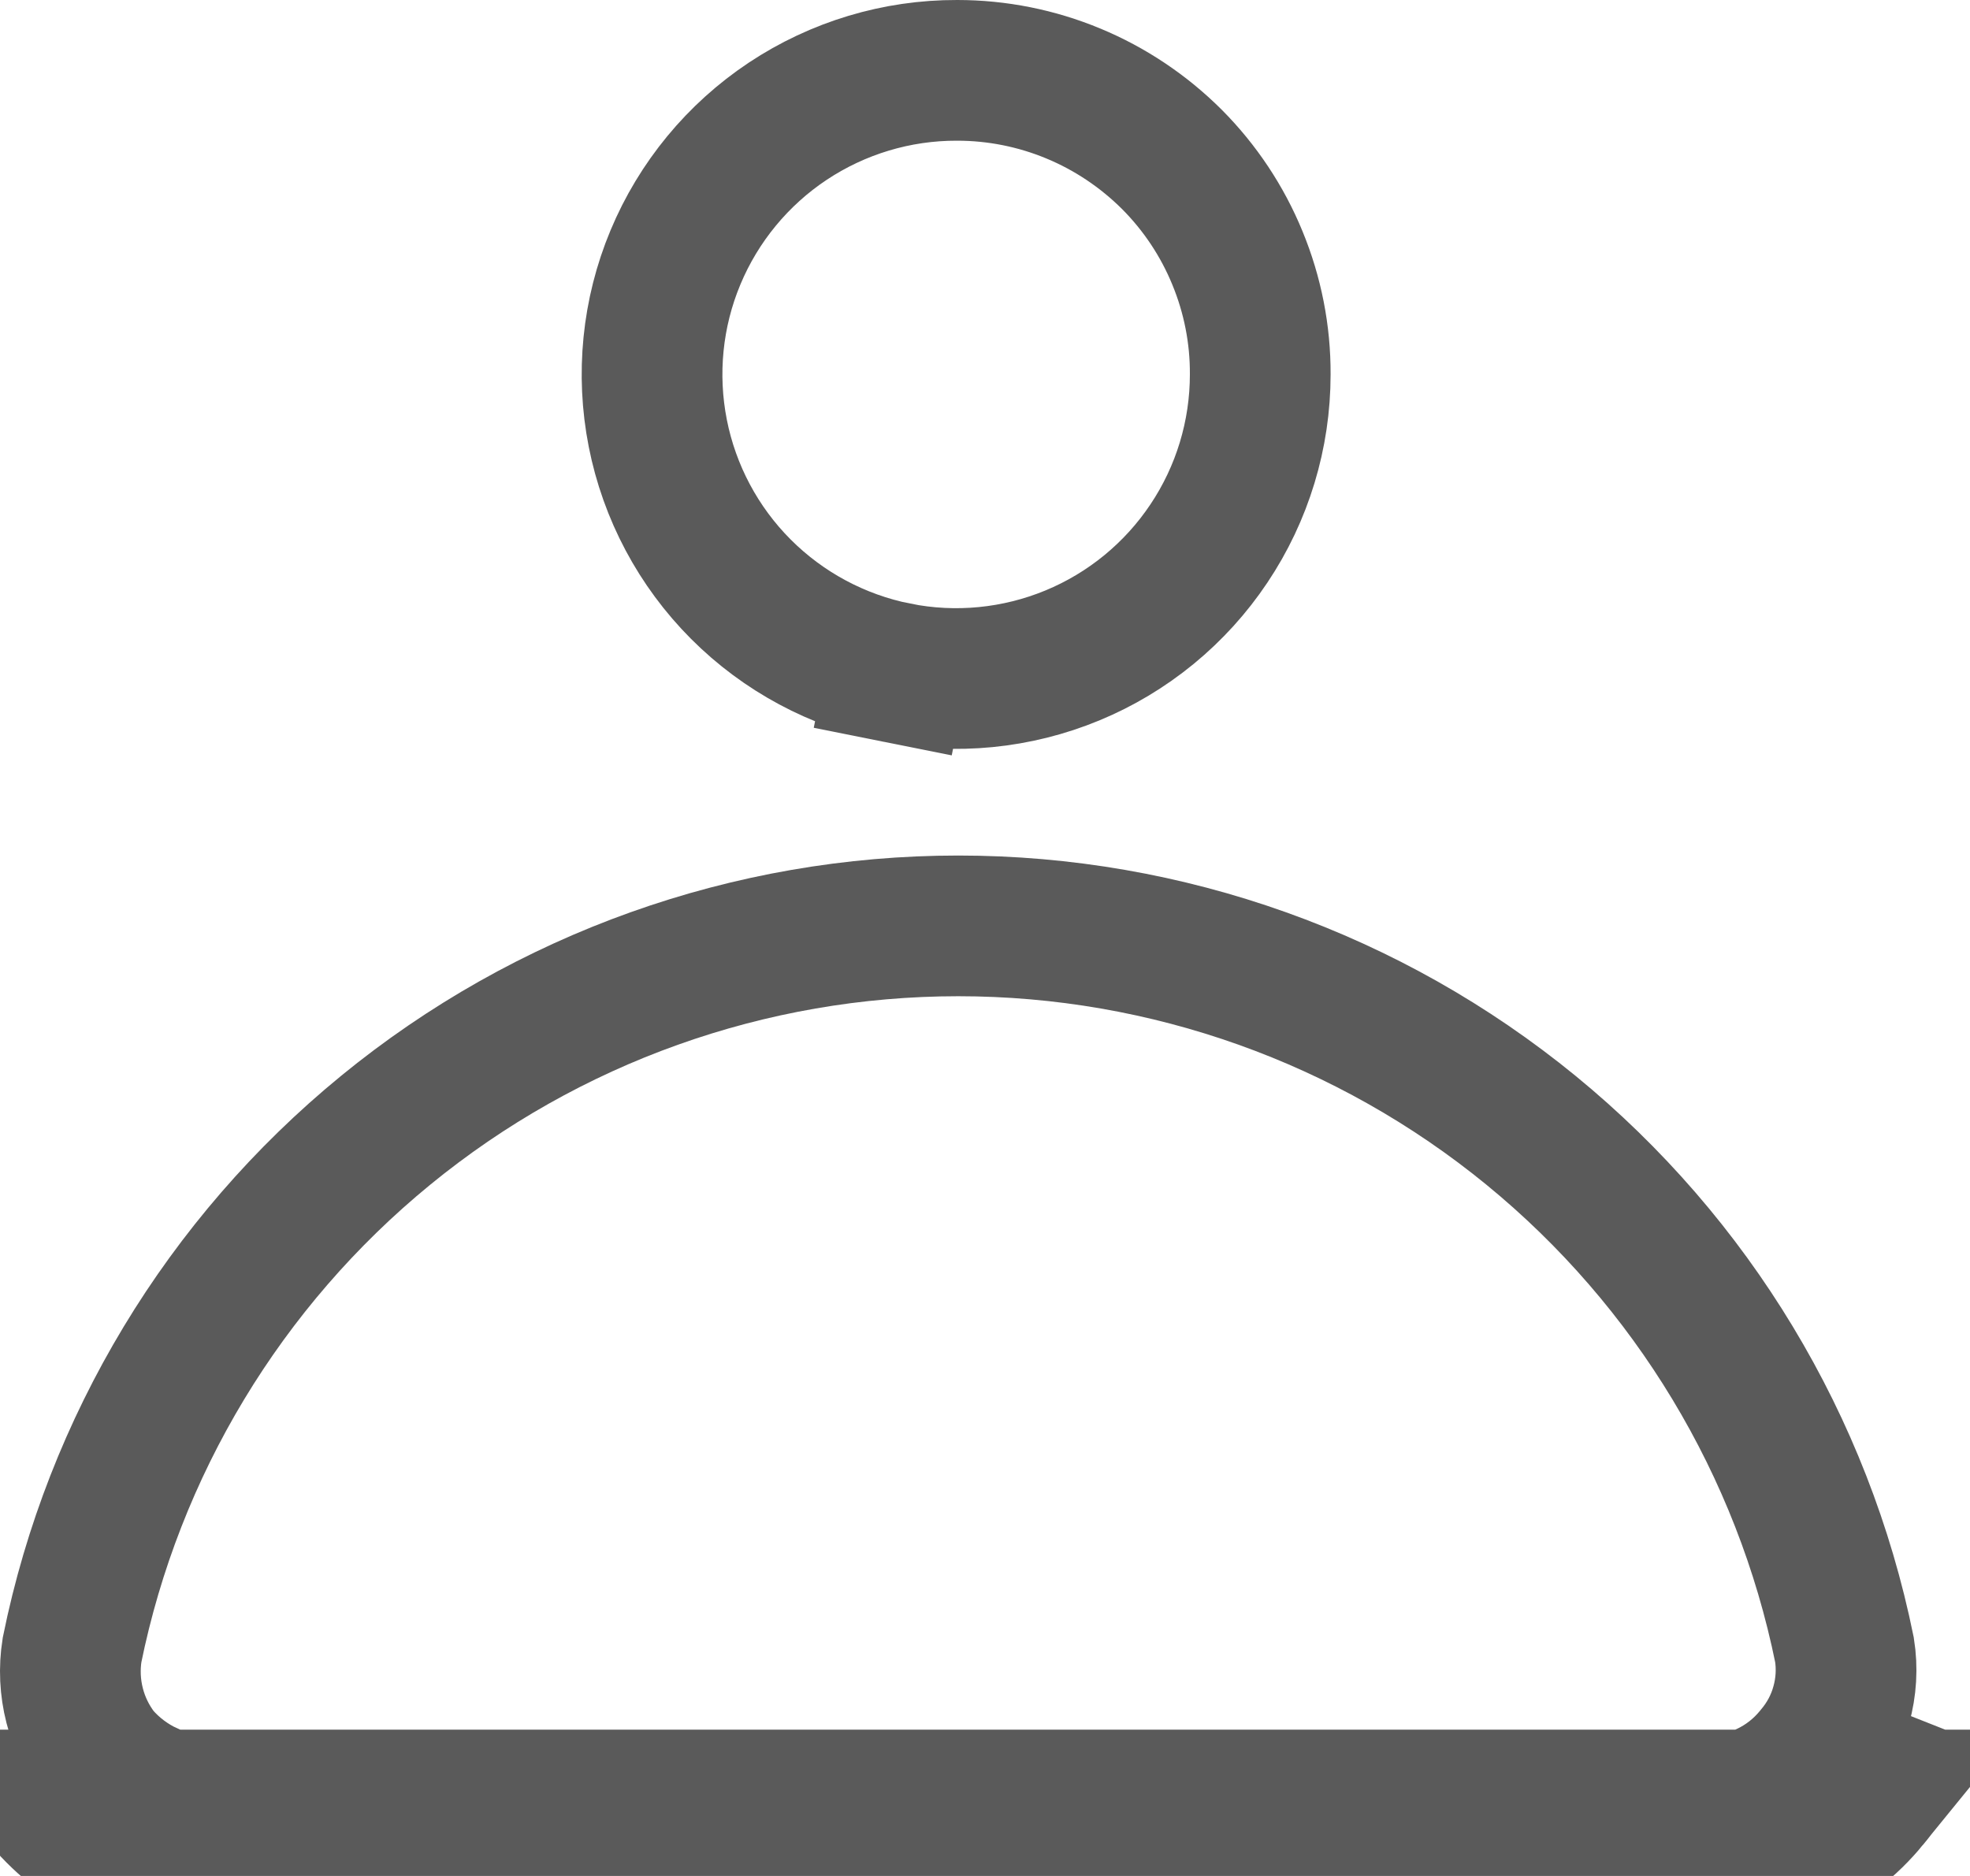 <svg width="21" height="20" viewBox="0 0 21 20" fill="none" xmlns="http://www.w3.org/2000/svg">
<path d="M13.434 3.99V3.992C13.434 4.634 13.244 5.261 12.887 5.794C12.531 6.327 12.024 6.743 11.431 6.988C10.838 7.233 10.186 7.297 9.557 7.171L9.41 7.906L9.557 7.171C8.928 7.045 8.35 6.735 7.897 6.281C7.444 5.827 7.136 5.248 7.012 4.619C6.888 3.989 6.953 3.337 7.2 2.745C7.447 2.153 7.864 1.647 8.398 1.292C8.933 0.937 9.56 0.748 10.202 0.75L10.204 0.75C10.629 0.75 11.05 0.834 11.442 0.997C11.835 1.16 12.191 1.399 12.492 1.699C12.792 2 13.03 2.358 13.191 2.751C13.353 3.144 13.436 3.565 13.434 3.99Z" stroke="#5A5A5A" stroke-width="1.5"/>
<path d="M19.921 19.19C19.712 19.447 19.447 19.653 19.147 19.793C18.847 19.933 18.519 20.004 18.188 20H2.22C1.888 20 1.559 19.928 1.258 19.788C0.956 19.648 0.689 19.444 0.475 19.19H19.921ZM19.921 19.19C20.122 18.953 20.269 18.675 20.351 18.376L19.921 19.19ZM19.349 18.705L19.349 18.705L19.34 18.716C19.202 18.885 19.028 19.021 18.83 19.113C18.632 19.206 18.416 19.253 18.197 19.25V19.25H18.188H2.22H2.219C1.996 19.25 1.776 19.201 1.574 19.107L1.262 19.778L1.574 19.107C1.375 19.015 1.199 18.882 1.056 18.716C0.934 18.558 0.845 18.377 0.796 18.184C0.746 17.99 0.737 17.788 0.768 17.591C1.21 15.415 2.391 13.458 4.11 12.051C5.832 10.641 7.989 9.871 10.215 9.871C12.441 9.871 14.598 10.641 16.321 12.051C18.039 13.457 19.22 15.414 19.662 17.59C19.693 17.786 19.681 17.985 19.628 18.176C19.575 18.371 19.479 18.551 19.349 18.705Z" stroke="#5A5A5A" stroke-width="1.5"/>
</svg>
